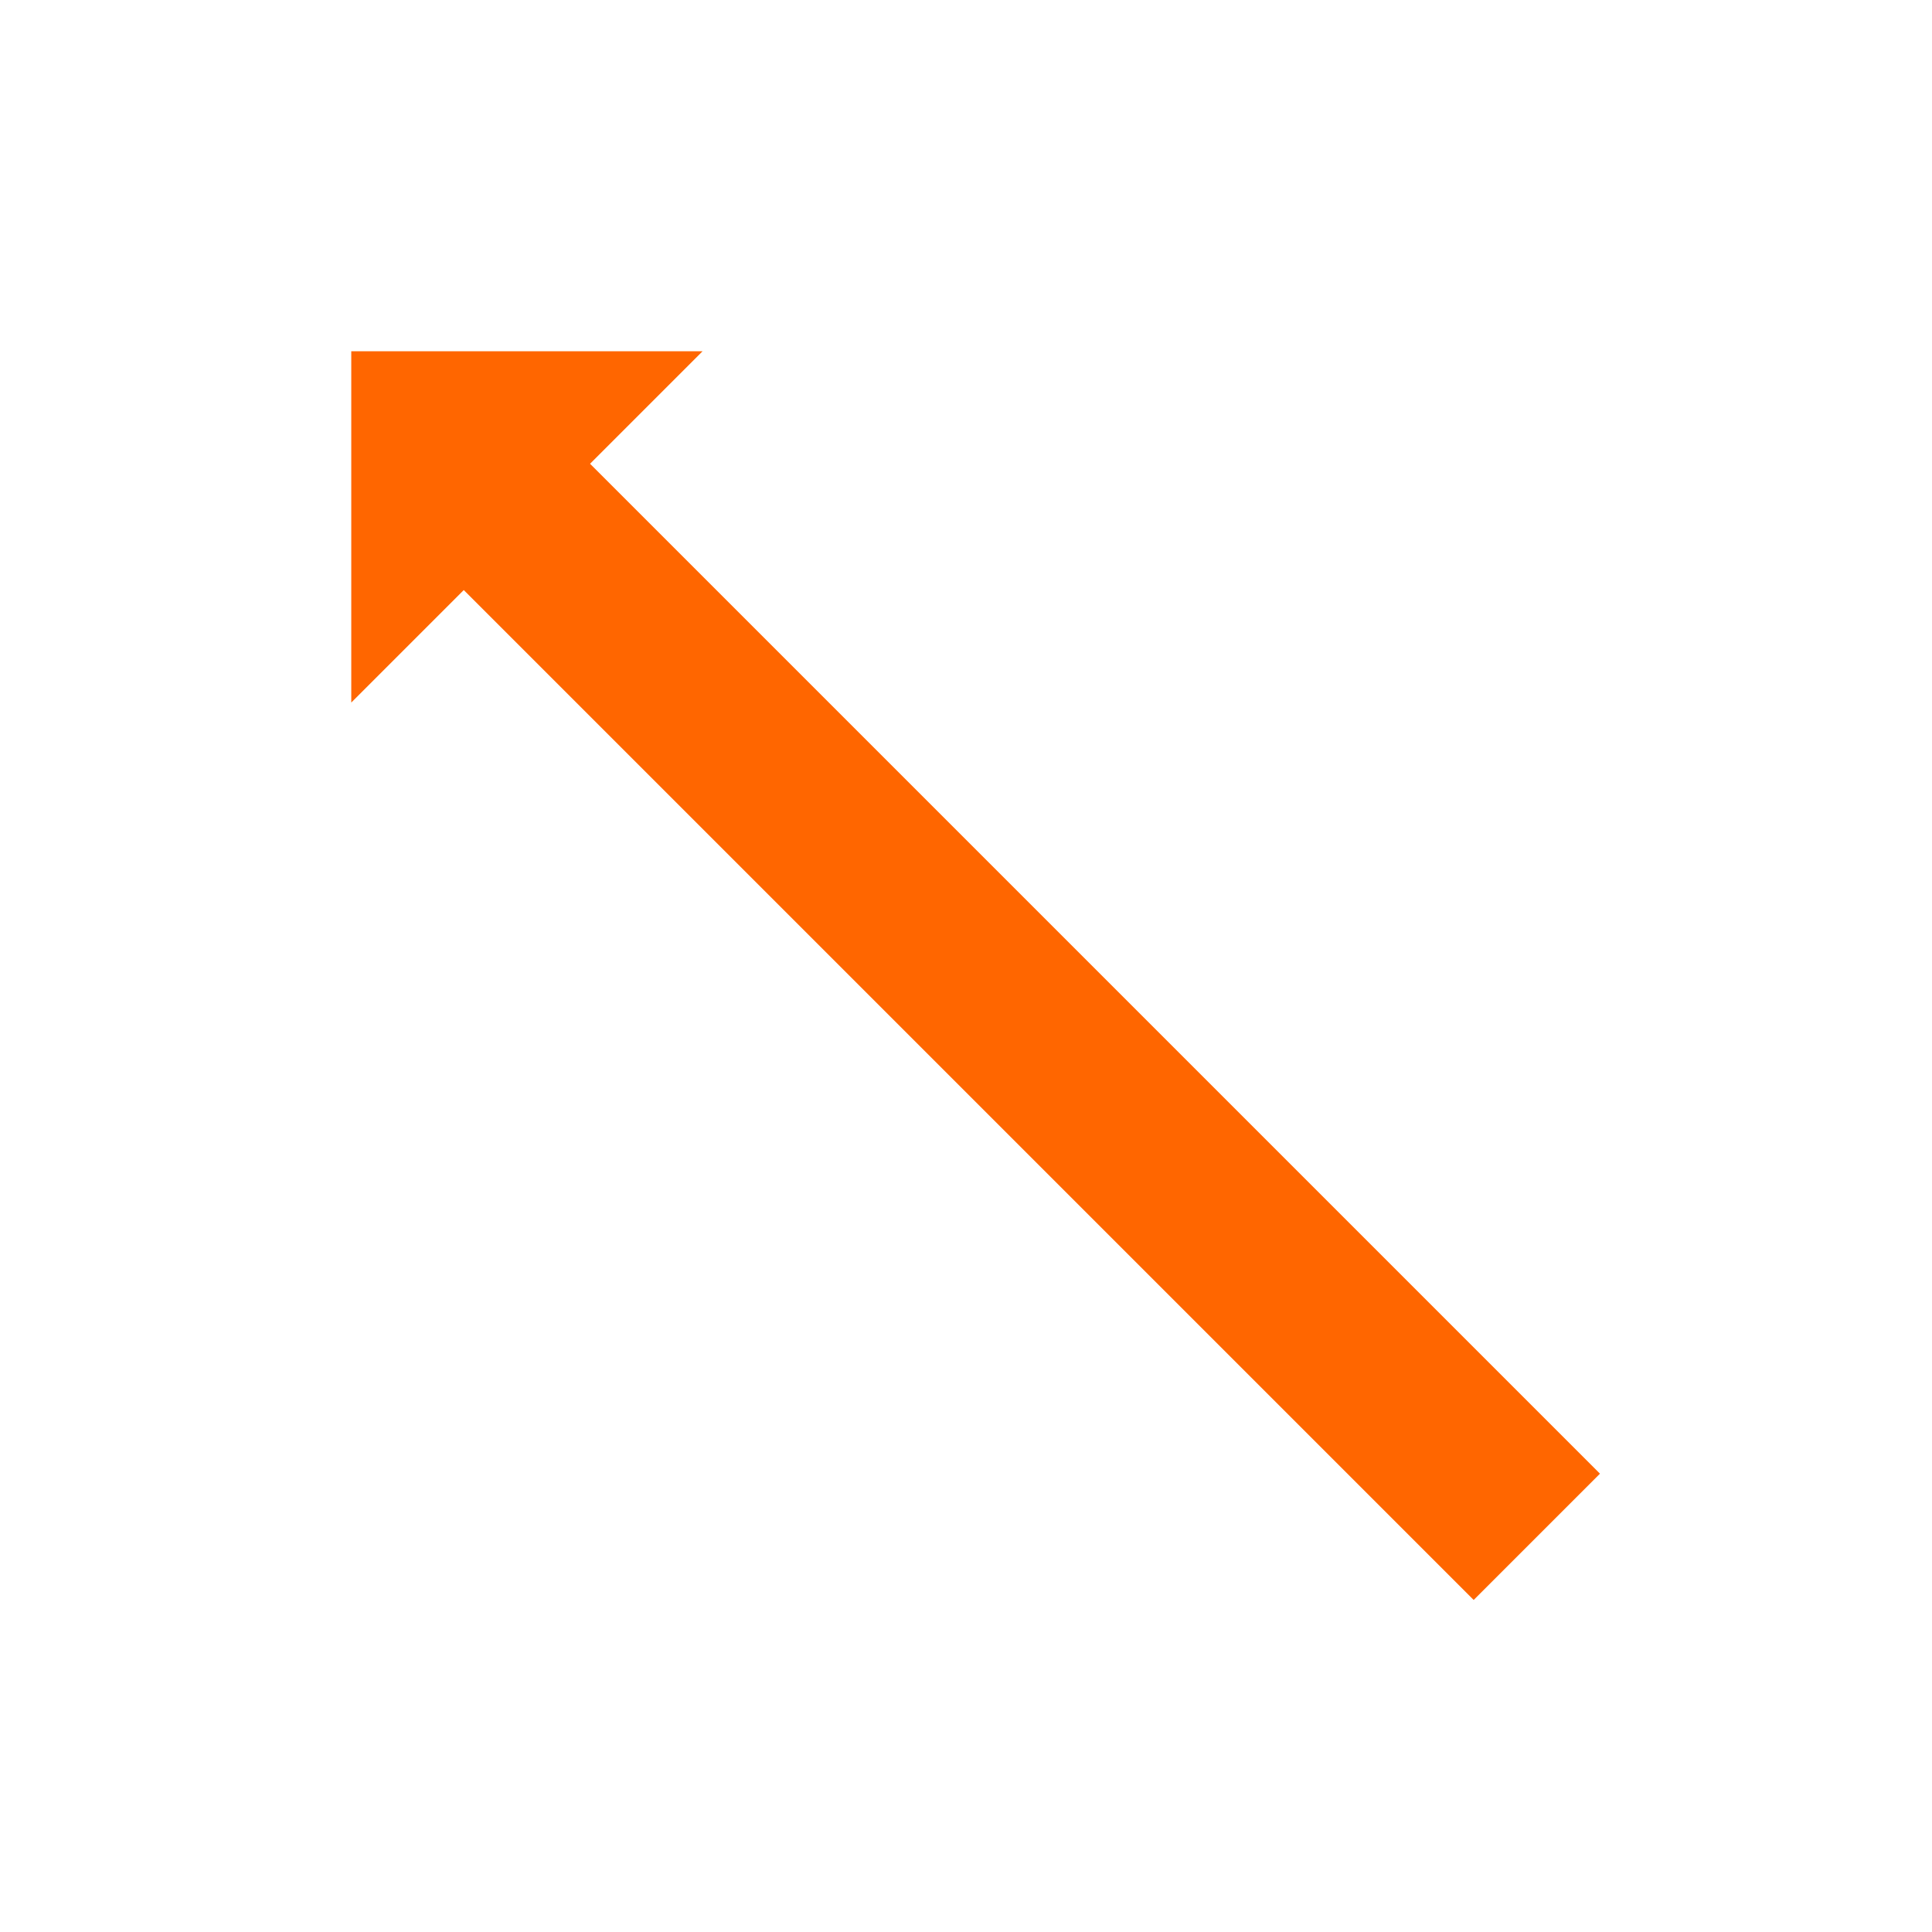 <svg viewBox="0 0 22 22" xmlns="http://www.w3.org/2000/svg">
    <defs id="defs3051">
        <style id="current-color-scheme" type="text/css">.ColorScheme-Text {
        color:#232629;
      }</style>
    </defs>
    <path class="ColorScheme-Text" d="m4 4v4l1.281-1.281 11.5 11.5 1.438-1.438-11.5-11.5 1.281-1.281h-4z" fill="#ff6600"/>
</svg>

